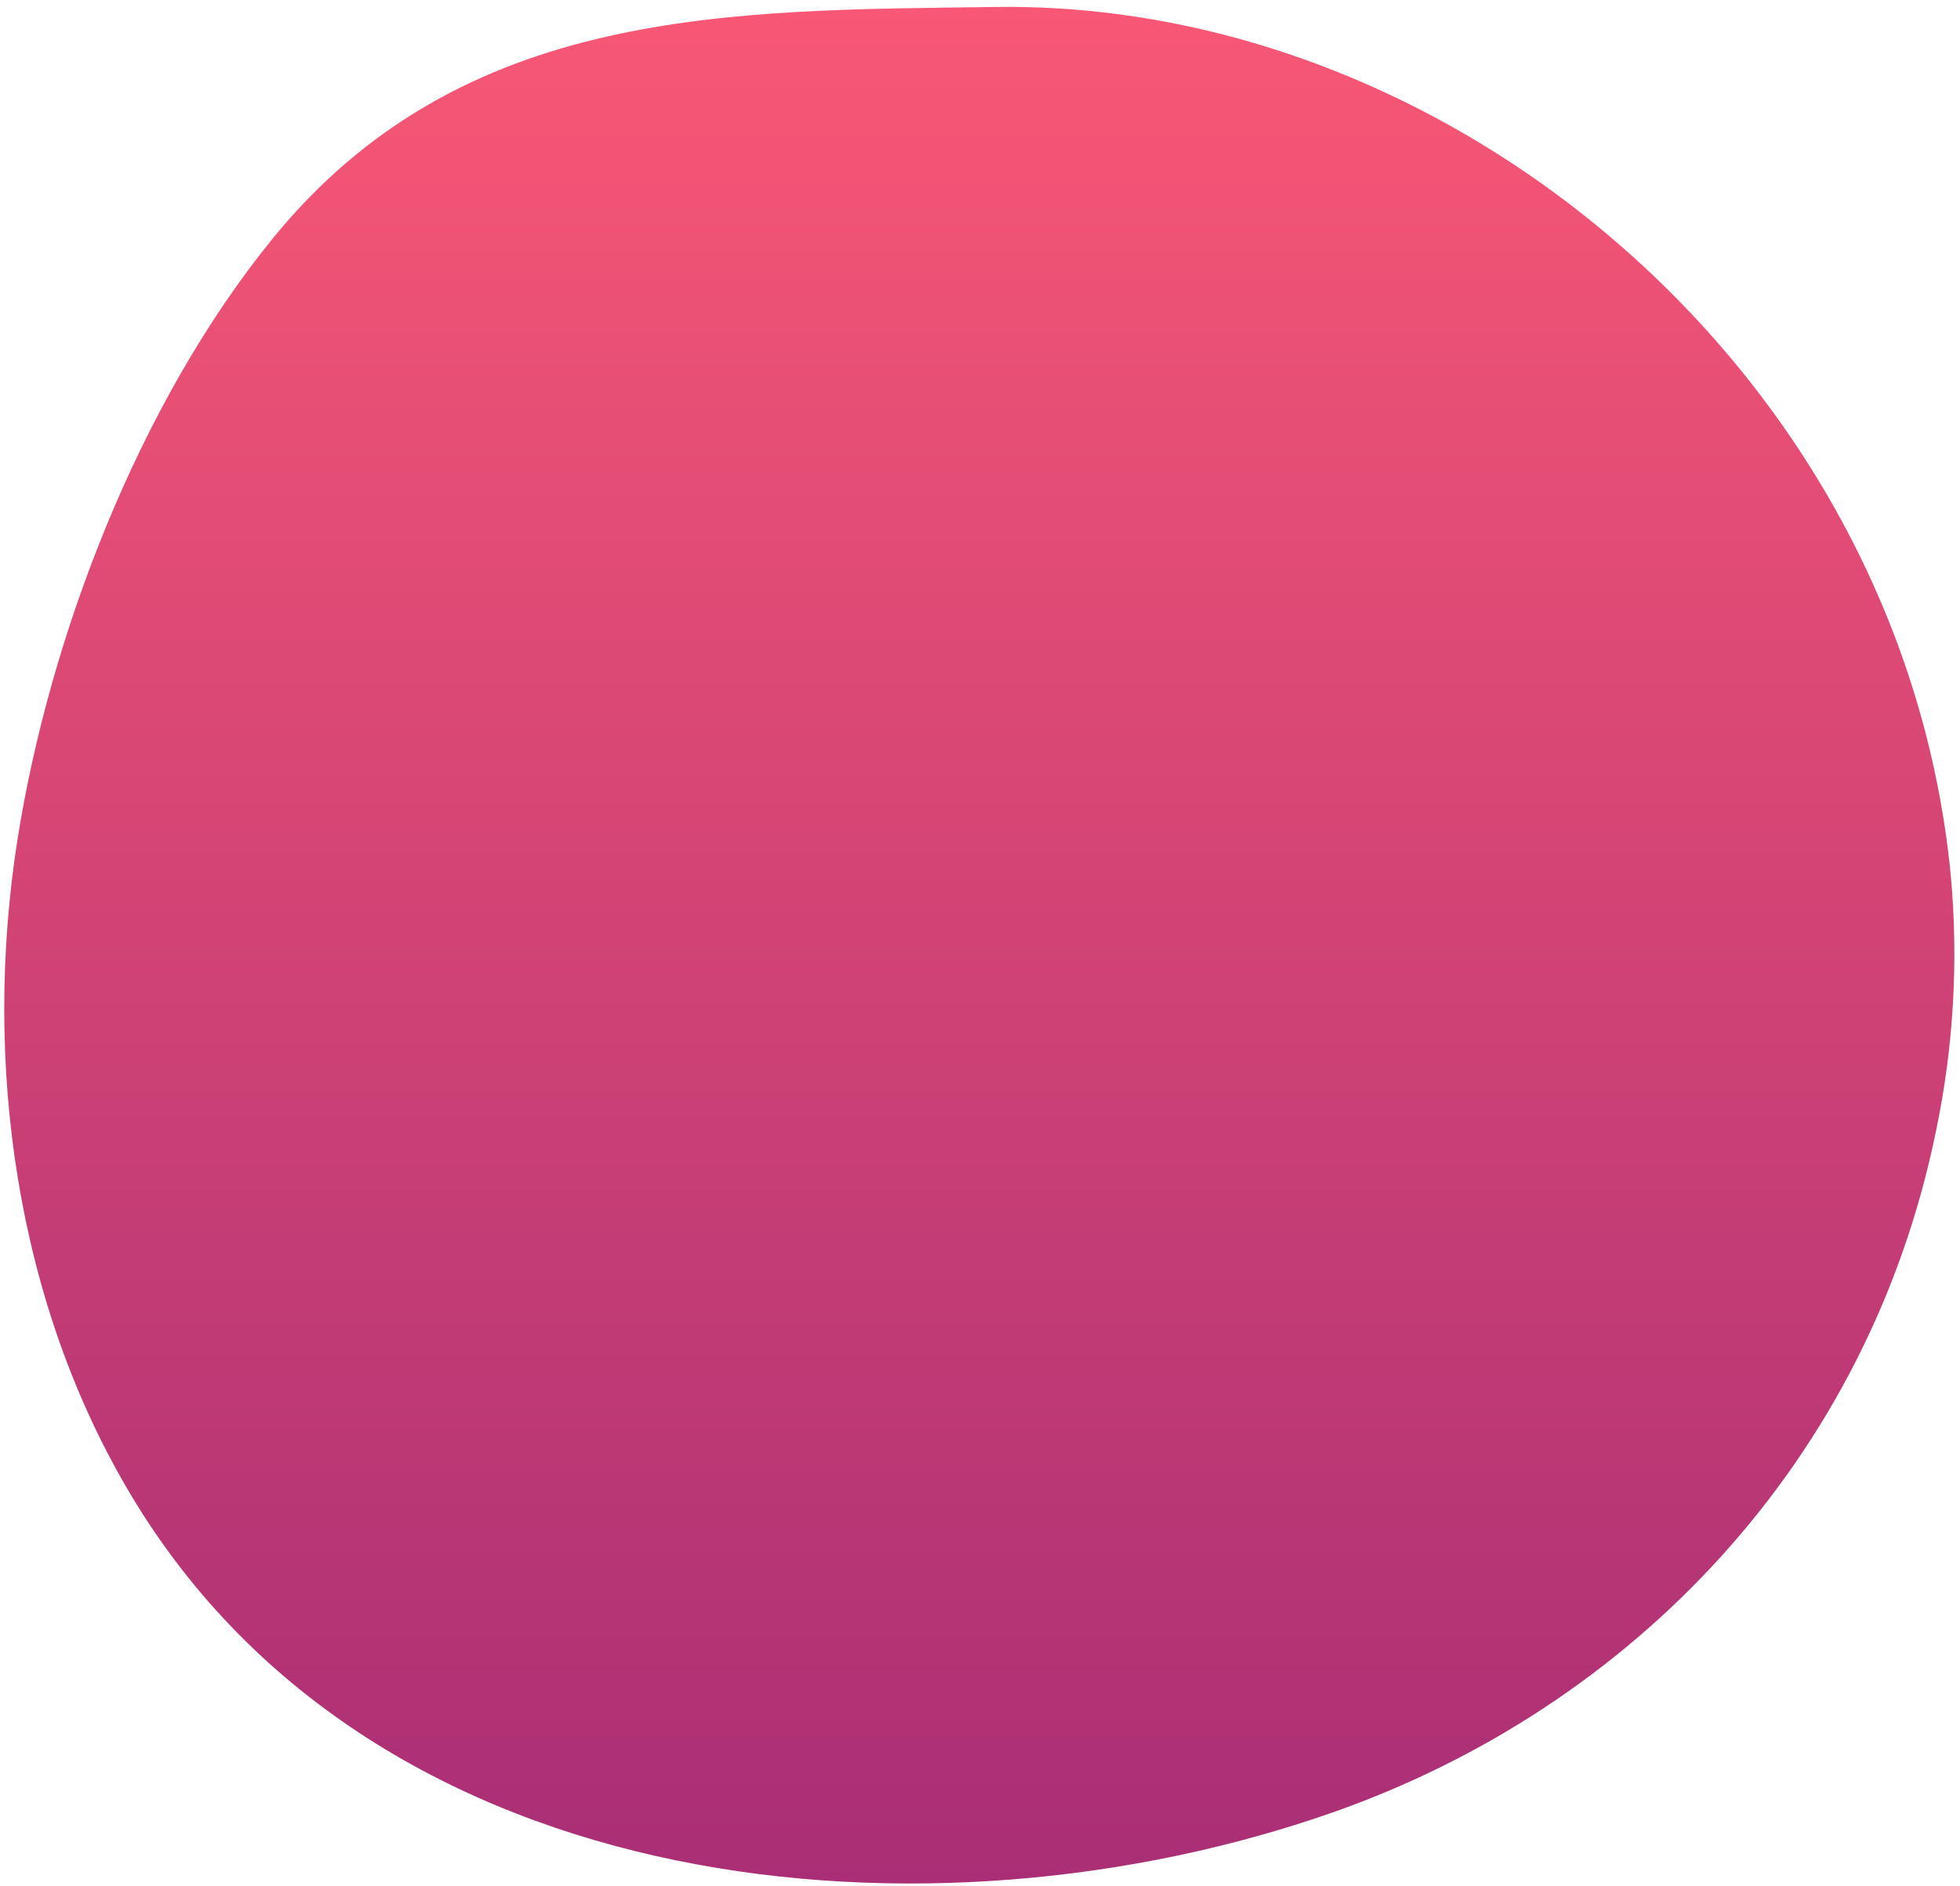 <svg width="211" height="203" viewBox="0 0 211 203" fill="none" xmlns="http://www.w3.org/2000/svg">
<path d="M29.35 25.68C14.83 43.52 5.3 68.74 1.89 90.31C-1.91 114.39 1.73 140.37 14.23 161.12C40.73 205.12 100.69 210.06 143.45 195.07C175.68 183.76 201.21 157.3 208.45 121.56C210.324 112.547 210.846 103.306 210 94.14C204.79 40.69 156.82 0.06 107.17 0.75C78.67 1.14 49.76 0.61 29.35 25.68Z" fill="url(#paint0_linear_743_5014)"/>
<defs>
<linearGradient id="paint0_linear_743_5014" x1="105.432" y1="-17.468" x2="105.432" y2="208.92" gradientUnits="userSpaceOnUse">
<stop stop-color="#FF5B75"/>
<stop offset="1" stop-color="#A72D75"/>
</linearGradient>
</defs>
</svg>

